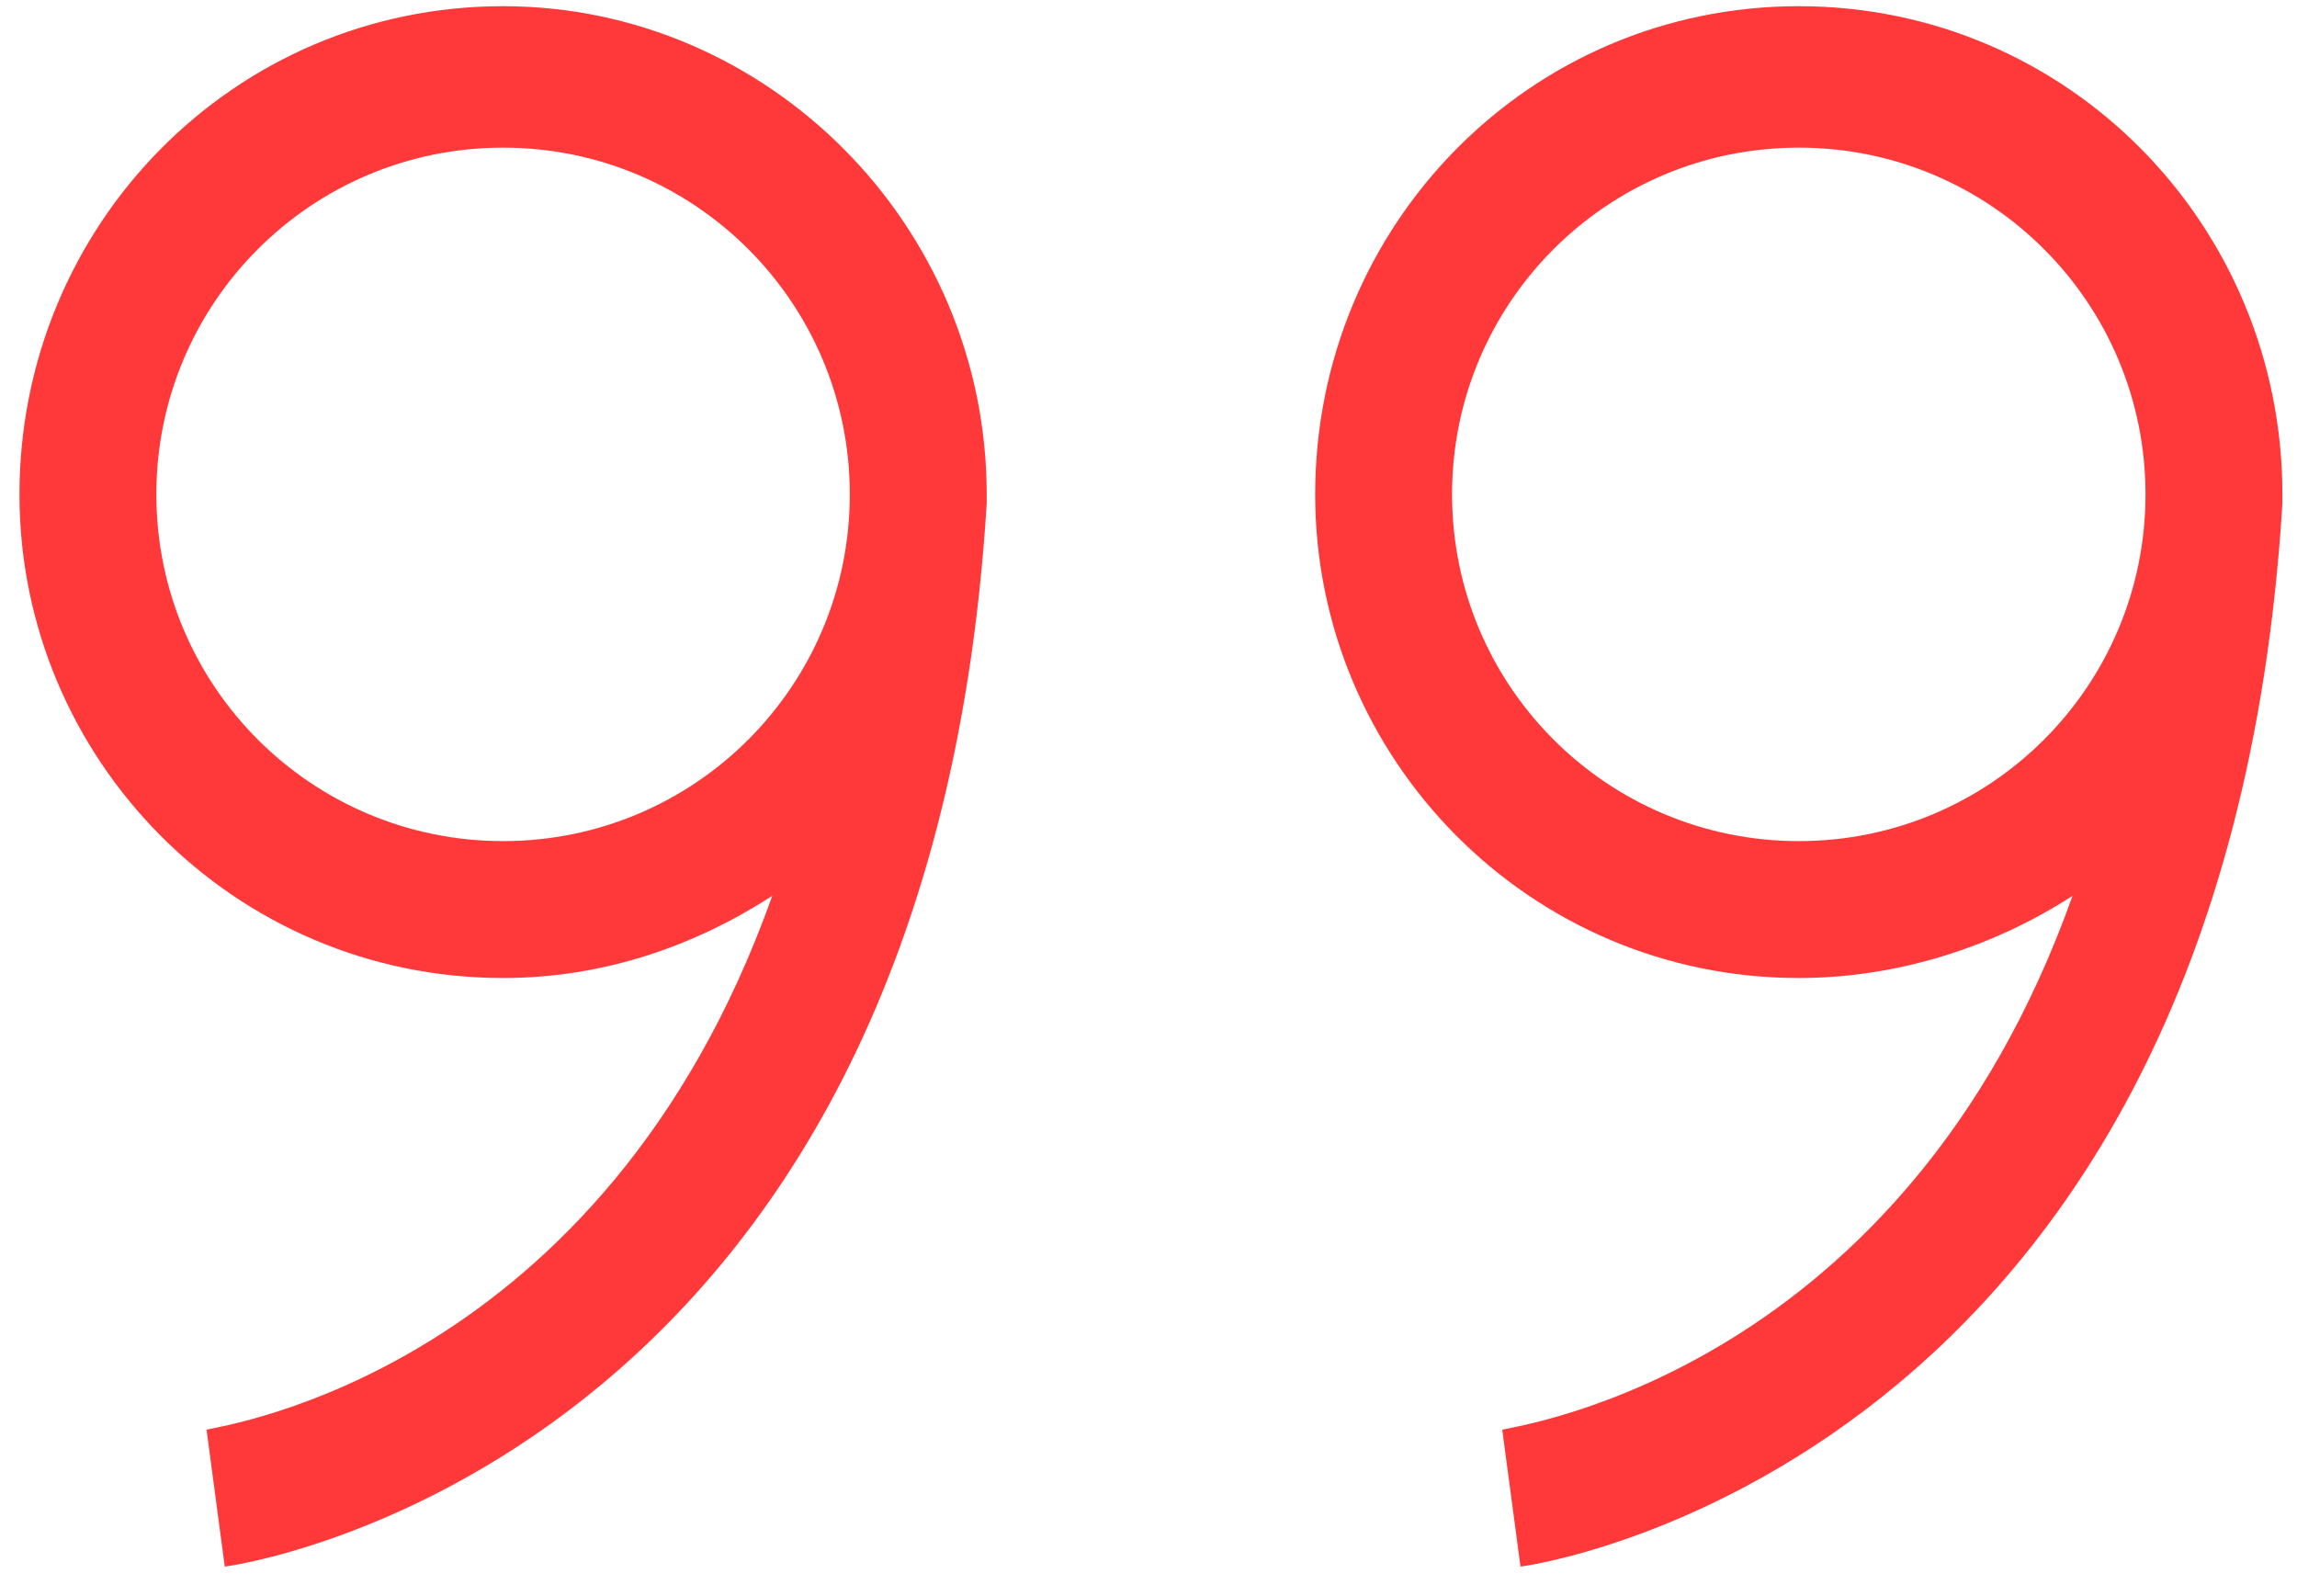 <?xml version="1.0" encoding="UTF-8" standalone="no"?><svg width='59' height='41' viewBox='0 0 59 41' fill='none' xmlns='http://www.w3.org/2000/svg'>
<path d='M25.344 12.698C25.344 5.784 19.719 0.159 12.922 0.159C6.008 0.159 0.5 5.784 0.5 12.698C0.5 19.495 6.008 25.12 12.922 25.12C15.5 25.12 17.844 24.299 19.836 23.01C15.5 35.198 5.773 36.604 5.305 36.721L5.773 40.237C5.891 40.237 23.82 37.776 25.344 12.932C25.344 12.815 25.344 12.815 25.344 12.698ZM12.922 21.604C8 21.604 4.016 17.62 4.016 12.698C4.016 7.776 8 3.792 12.922 3.792C17.844 3.792 21.828 7.776 21.828 12.698C21.828 17.62 17.844 21.604 12.922 21.604ZM58.625 12.932C58.625 12.815 58.625 12.698 58.625 12.698C58.625 5.784 53.117 0.159 46.203 0.159C39.289 0.159 33.781 5.784 33.781 12.698C33.781 19.495 39.289 25.12 46.203 25.12C48.781 25.12 51.242 24.299 53.234 23.01C48.898 35.198 39.055 36.604 38.586 36.721L39.055 40.237C39.172 40.237 57.102 37.776 58.625 12.932ZM46.203 21.604C41.281 21.604 37.297 17.62 37.297 12.698C37.297 7.776 41.281 3.792 46.203 3.792C51.125 3.792 55.109 7.776 55.109 12.698C55.109 17.62 51.125 21.604 46.203 21.604Z' fill='#FF3939'/>
</svg>
